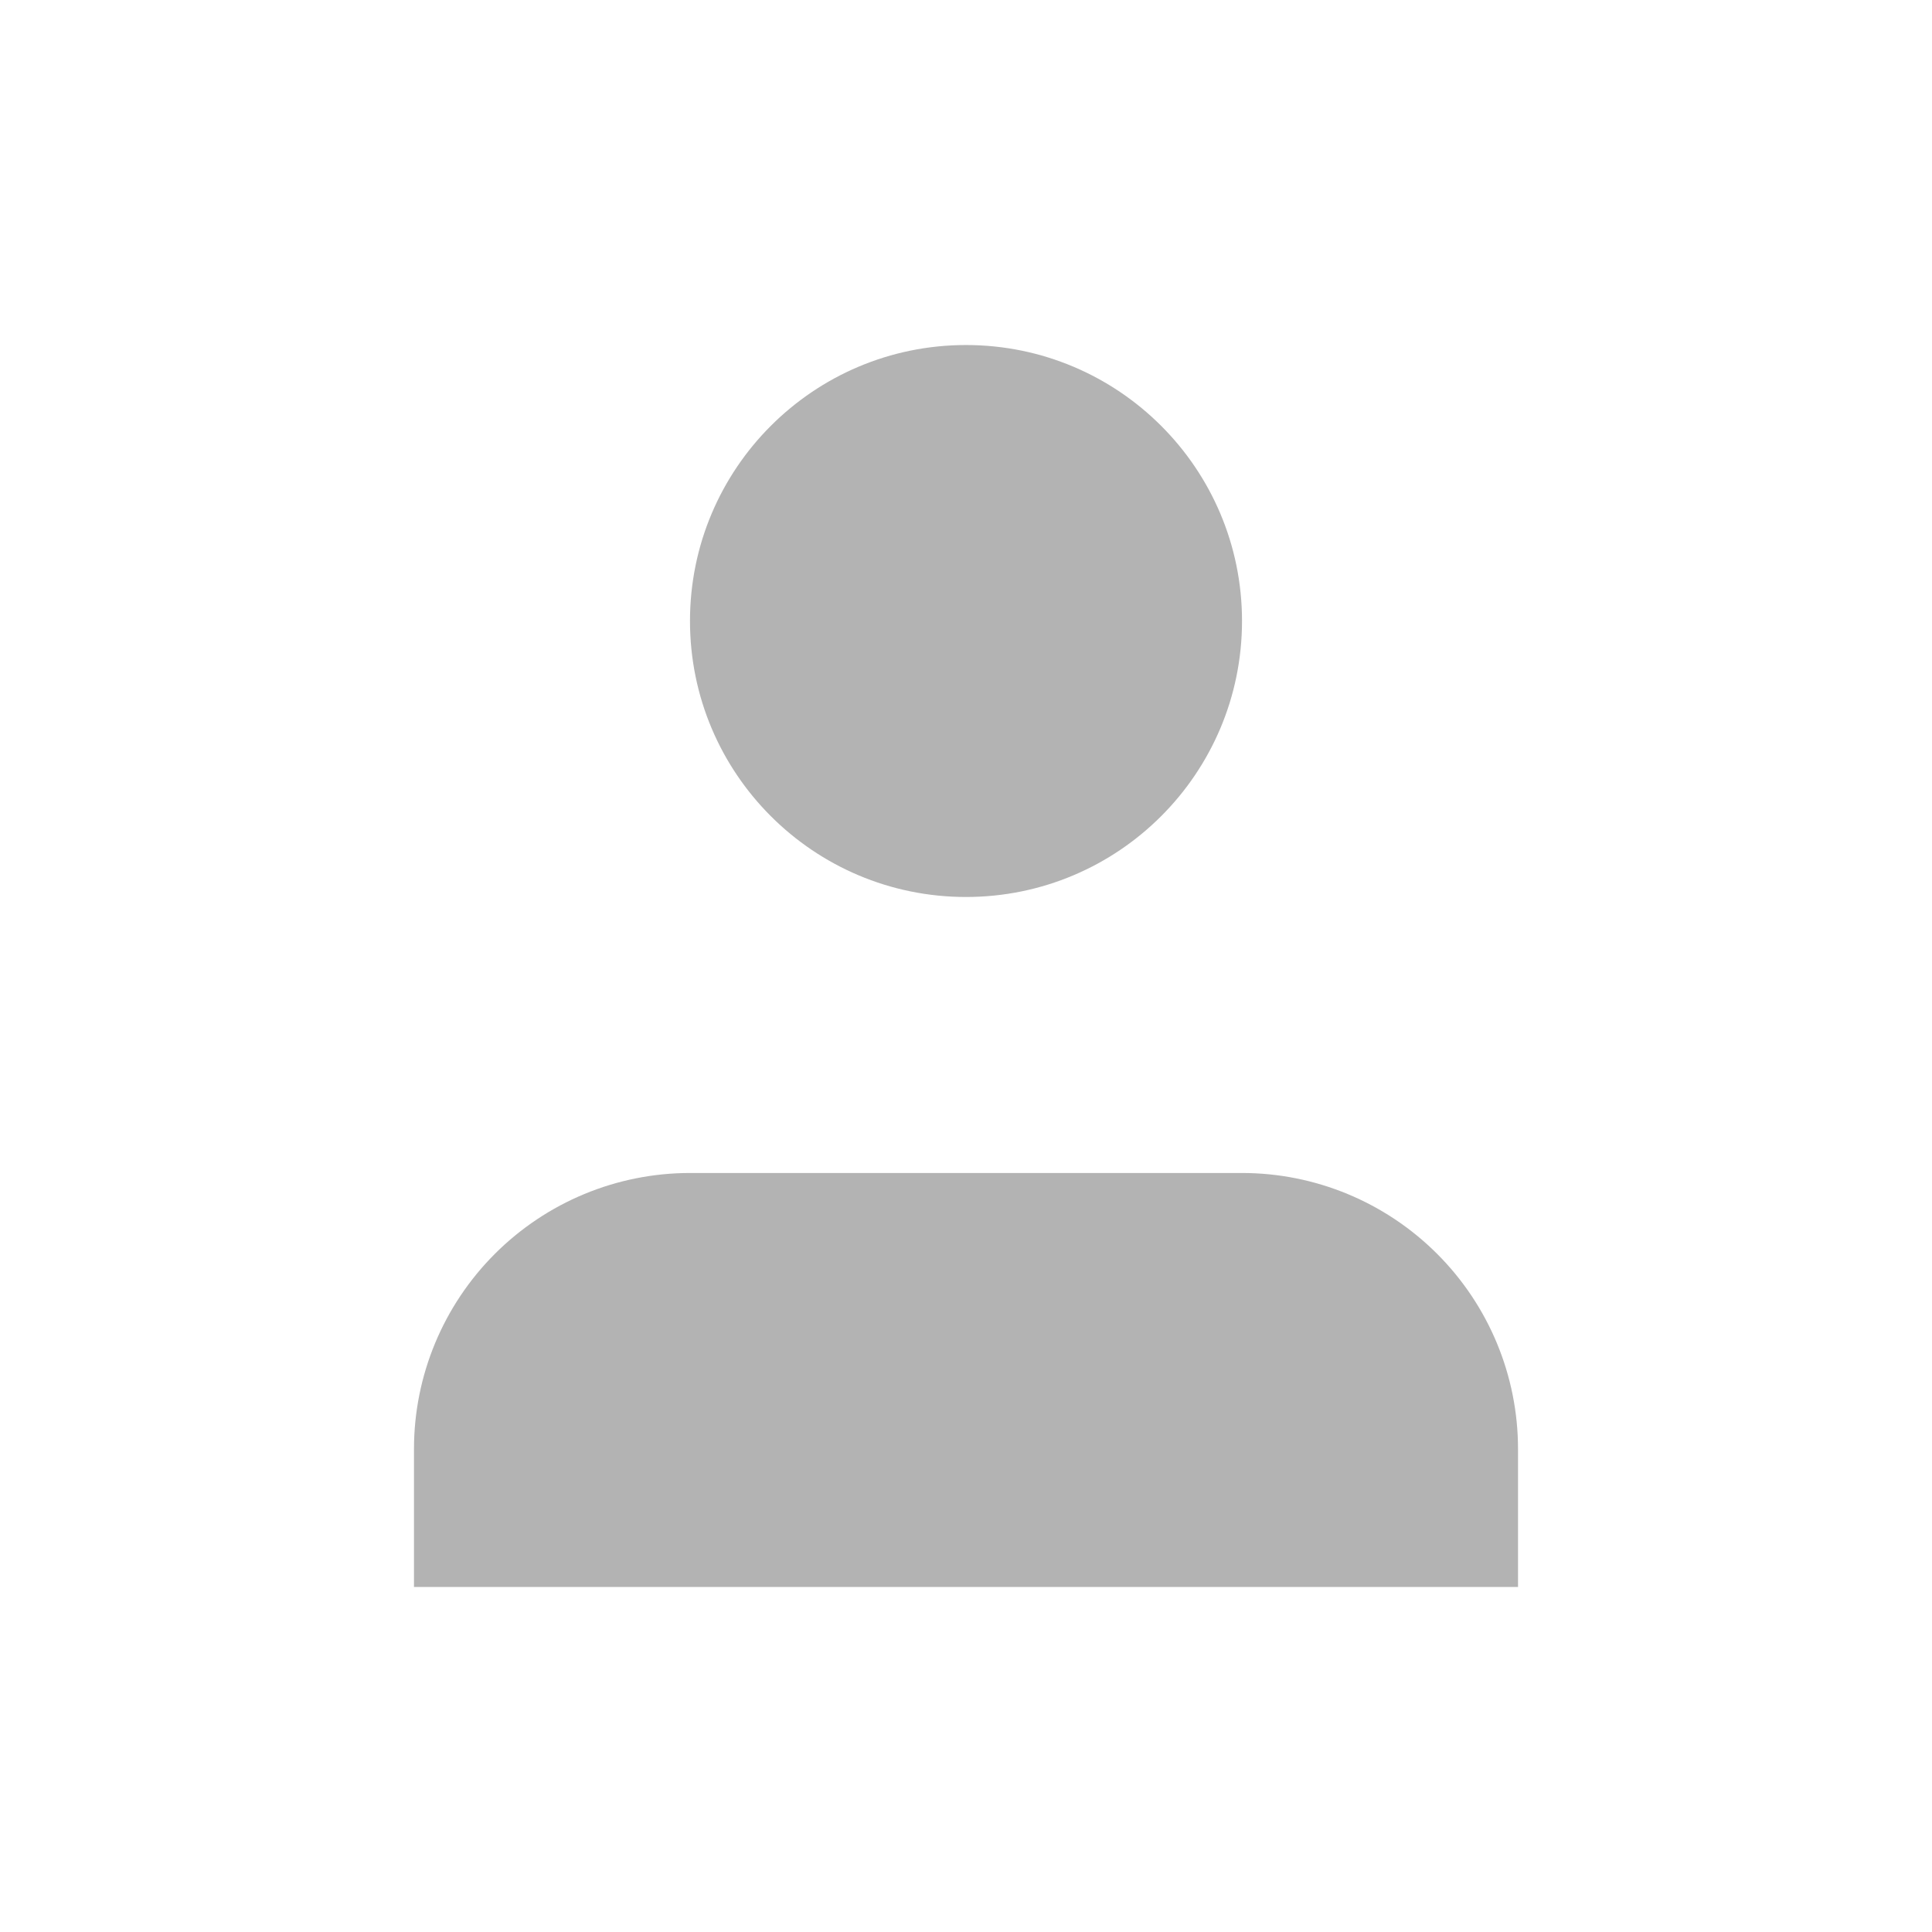 <svg width="29" height="29" viewBox="0 0 29 29" fill="none" xmlns="http://www.w3.org/2000/svg">
<path d="M22.786 23.821V21.75C22.786 20.651 22.349 19.598 21.572 18.821C20.795 18.044 19.742 17.607 18.643 17.607H10.357C9.258 17.607 8.205 18.044 7.428 18.821C6.651 19.598 6.214 20.651 6.214 21.75V23.821" fill="black" fill-opacity="0.3"/>
<path d="M14.5 13.464C16.788 13.464 18.643 11.61 18.643 9.321C18.643 7.033 16.788 5.179 14.5 5.179C12.212 5.179 10.357 7.033 10.357 9.321C10.357 11.61 12.212 13.464 14.5 13.464Z" fill="black" fill-opacity="0.3"/>
</svg>
